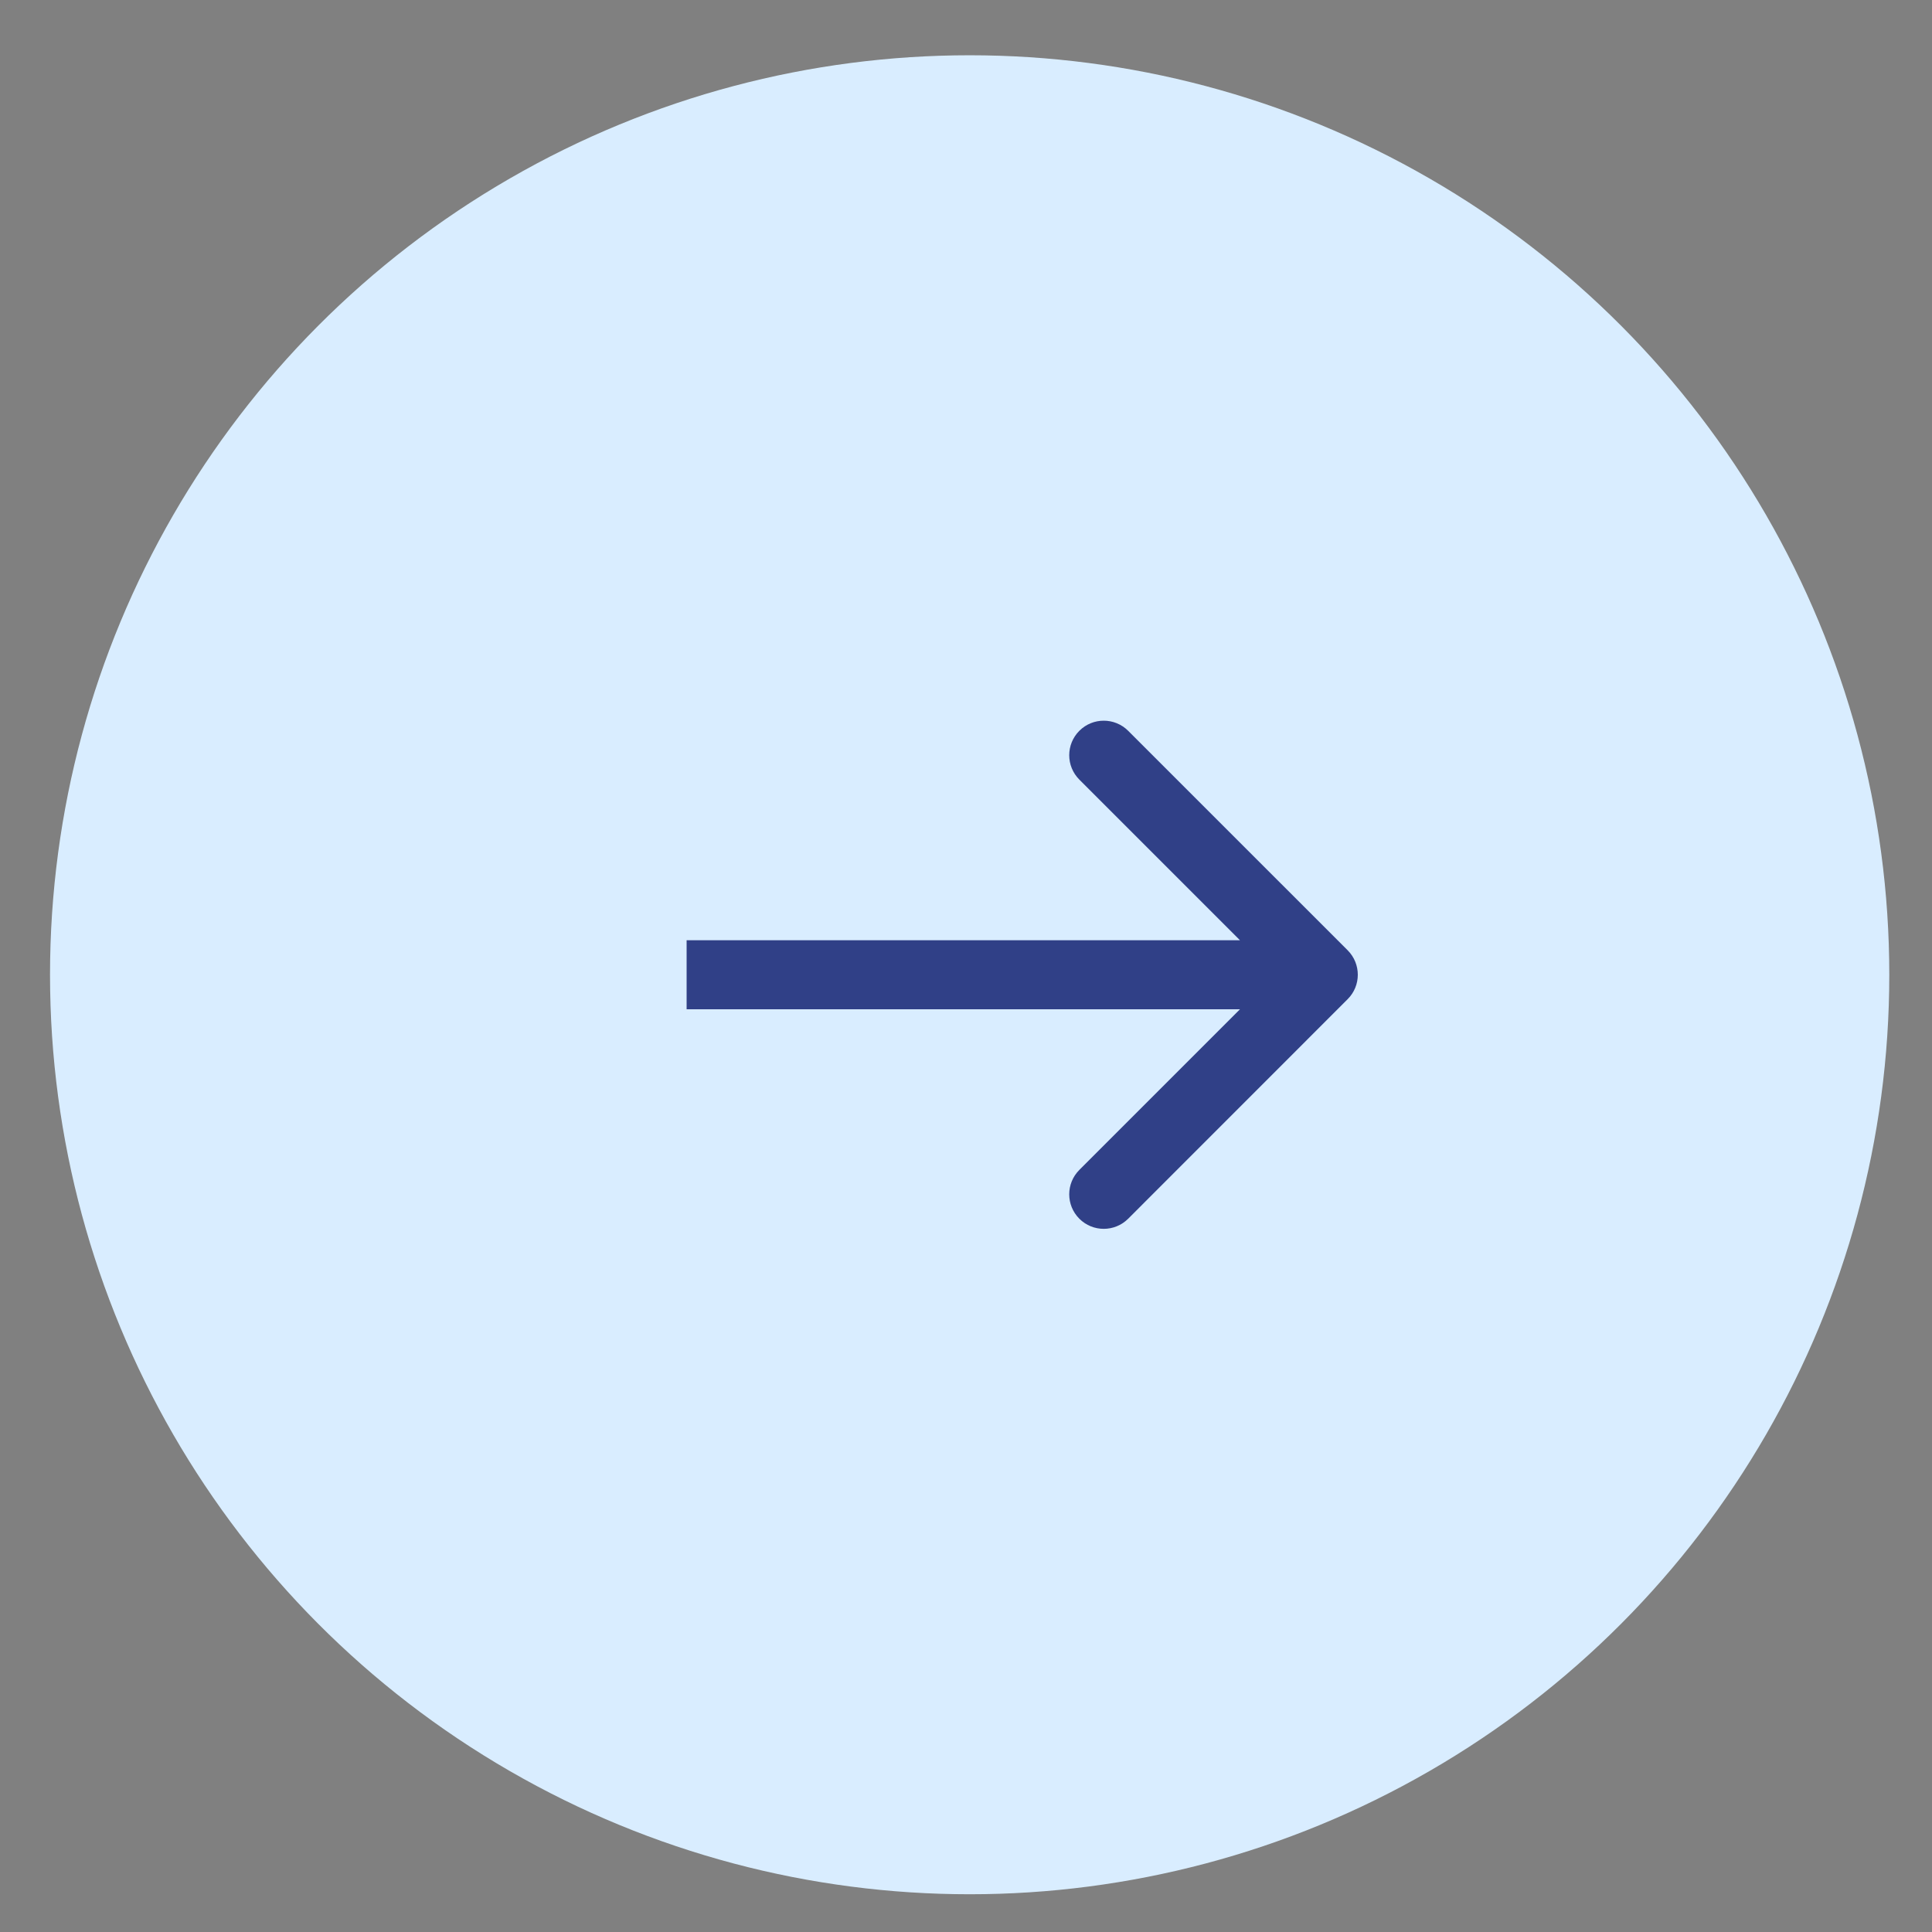 <svg width="28" height="28" viewBox="0 0 28 28" fill="none" xmlns="http://www.w3.org/2000/svg">
<rect x="0" y="0" width="28" height="28" fill="#808080" stroke="none"/>
<ellipse cx="14.053" cy="14.127" rx="13.328" ry="13.326" fill="#D9EDFF"/>
<path d="M19.532 14.48C19.727 14.285 19.727 13.969 19.532 13.773L16.35 10.591C16.154 10.396 15.838 10.396 15.643 10.591C15.447 10.787 15.447 11.103 15.643 11.299L18.471 14.127L15.643 16.955C15.447 17.151 15.447 17.467 15.643 17.663C15.838 17.858 16.154 17.858 16.35 17.663L19.532 14.48ZM9.951 14.627H19.178V13.627H9.951V14.627Z" fill="#304087"/>
</svg>
